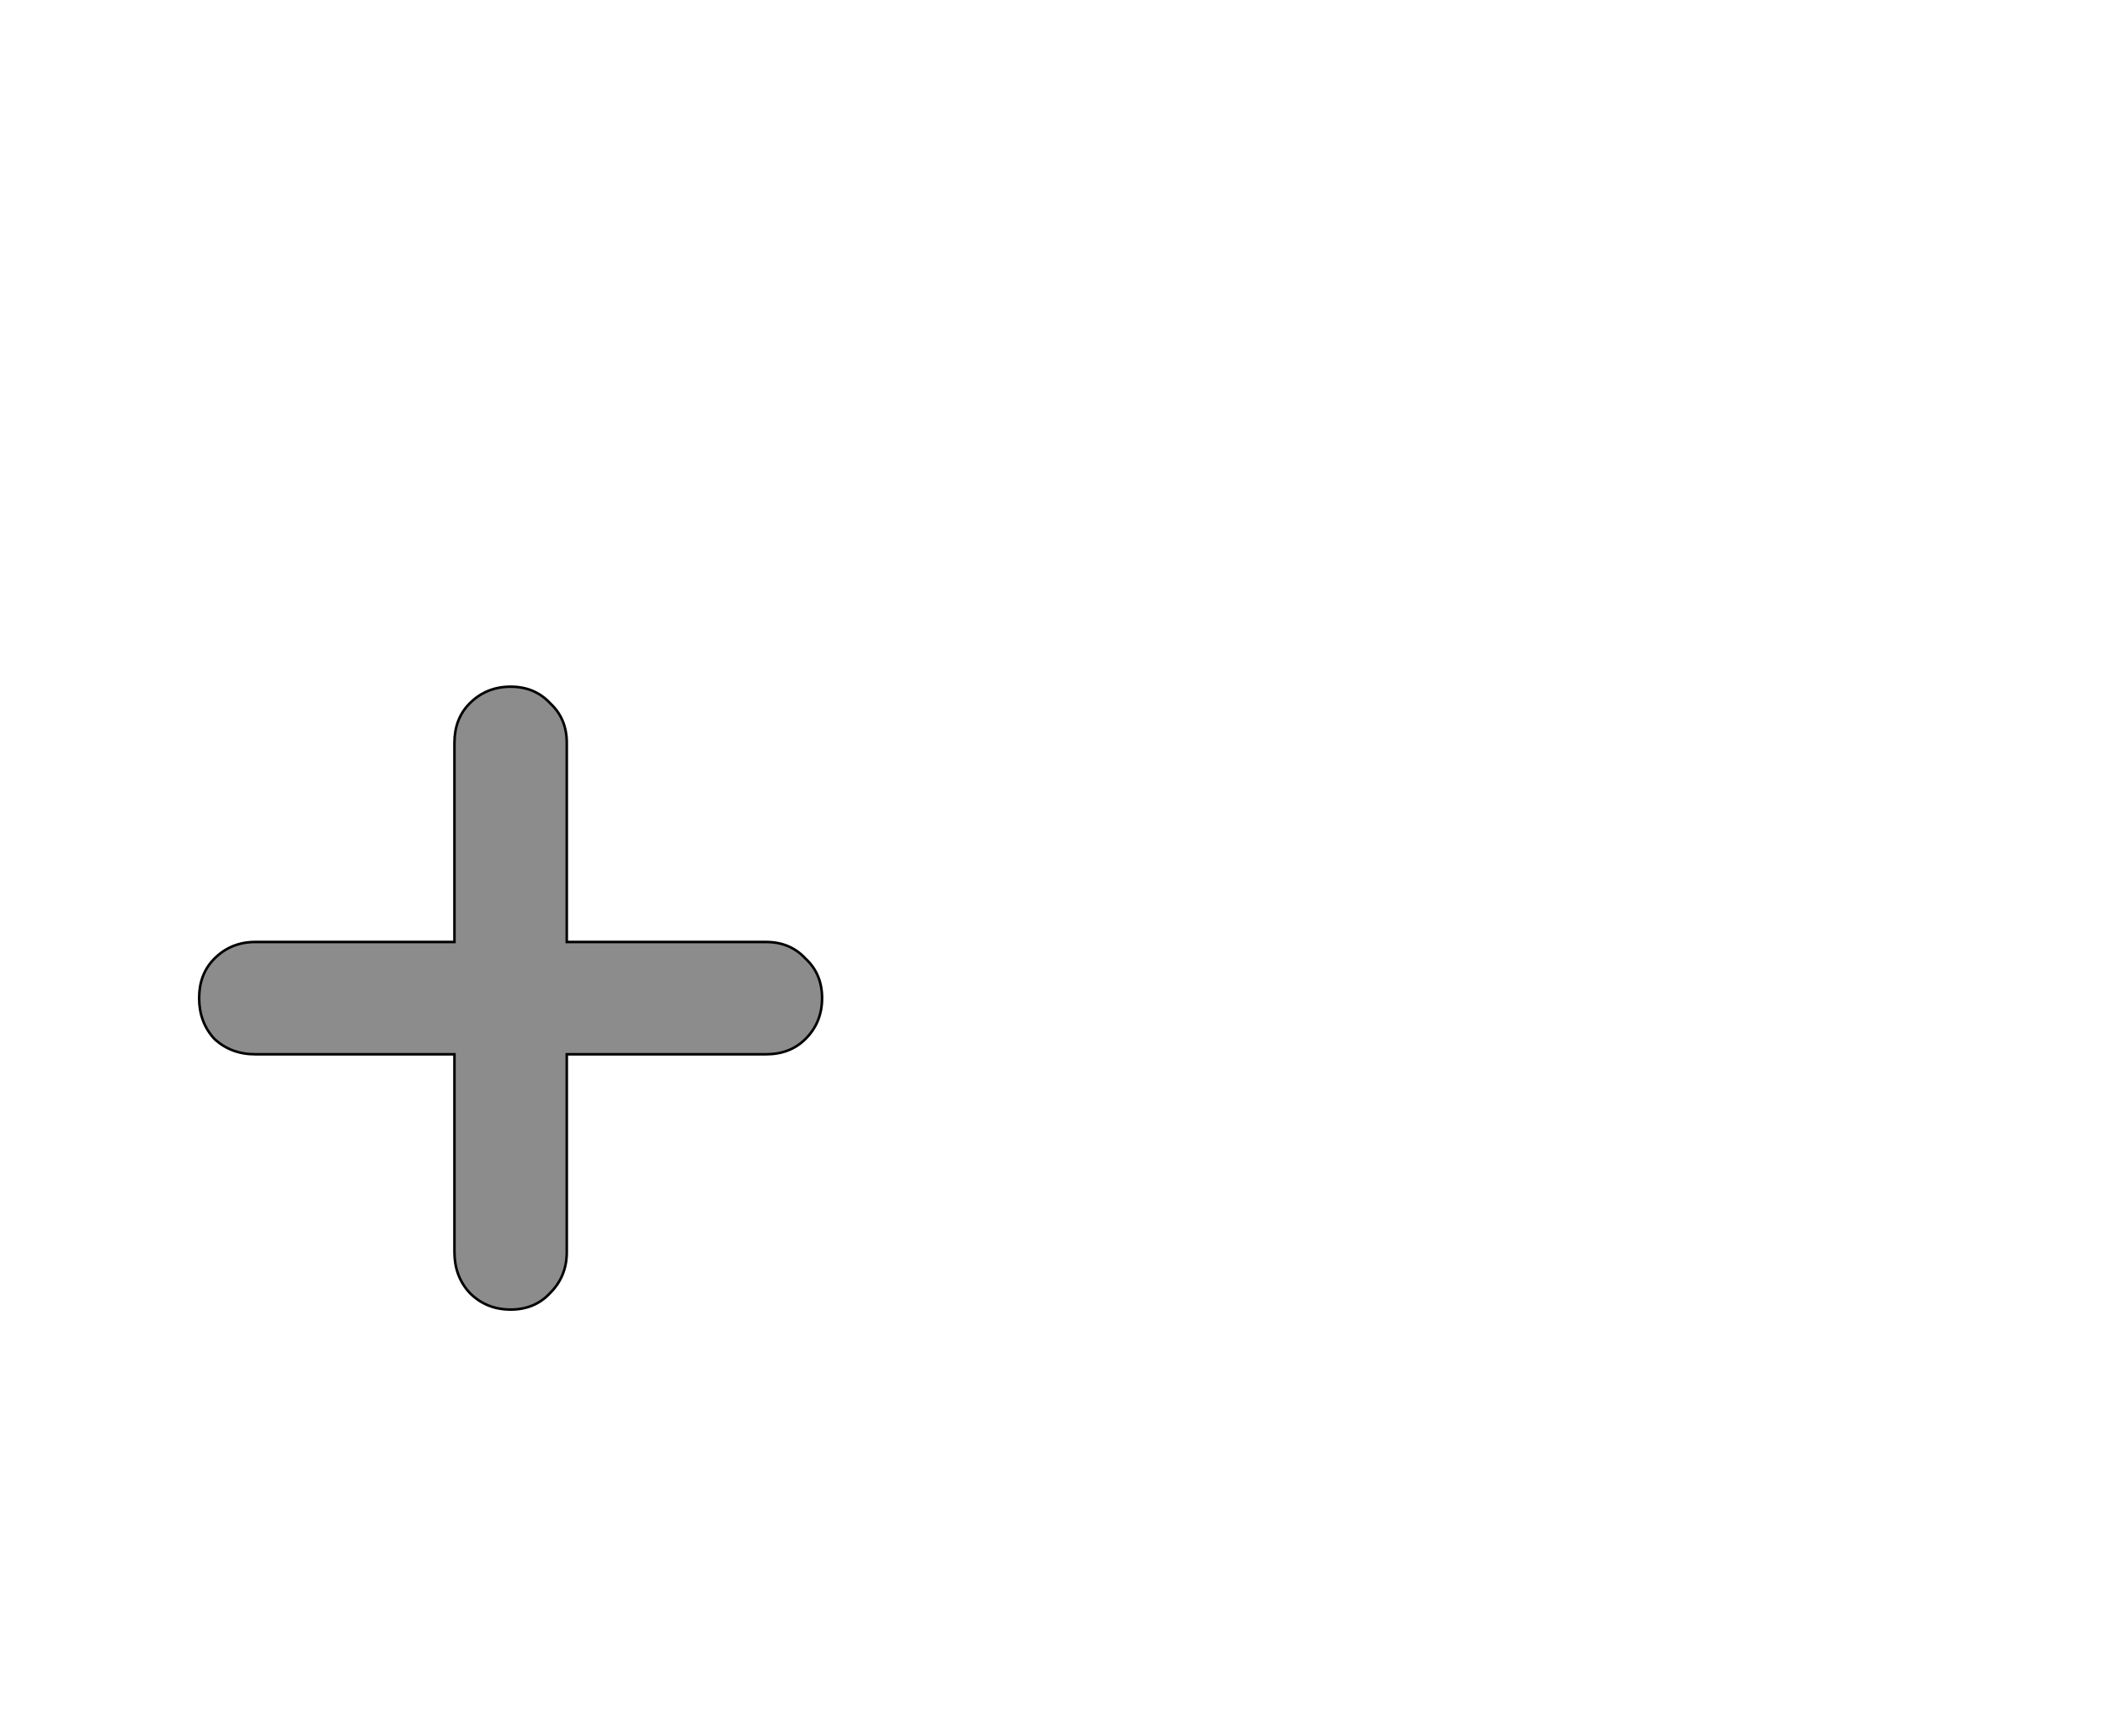 <!--
BEGIN METADATA

BBOX_X_MIN 56
BBOX_Y_MIN 42
BBOX_X_MAX 544
BBOX_Y_MAX 530
WIDTH 488
HEIGHT 488
H_BEARING_X 56
H_BEARING_Y 530
H_ADVANCE 600
V_BEARING_X -244
V_BEARING_Y 438
V_ADVANCE 1364
ORIGIN_X 0
ORIGIN_Y 0

END METADATA
-->

<svg width='1649px' height='1360px' xmlns='http://www.w3.org/2000/svg' version='1.1'>

 <!-- make sure glyph is visible within svg window -->
 <g fill-rule='nonzero'  transform='translate(100 1068)'>

  <!-- draw actual outline using lines and Bezier curves-->
  <path fill='black' stroke='black' fill-opacity='0.45'  stroke-width='2'  d='
 M 519,-330
 M 531,-317
 Q 544,-305 544,-286
 Q 544,-267 531,-254
 Q 519,-242 500,-242
 L 344,-242
 L 344,-87
 Q 344,-68 331,-55
 Q 319,-42 300,-42
 Q 281,-42 268,-55
 Q 256,-68 256,-87
 L 256,-242
 L 100,-242
 Q 81,-242 68,-254
 Q 56,-267 56,-286
 Q 56,-305 68,-317
 Q 81,-330 100,-330
 L 256,-330
 L 256,-486
 Q 256,-505 268,-517
 Q 281,-530 300,-530
 Q 319,-530 331,-517
 Q 344,-505 344,-486
 L 344,-330
 L 500,-330
 Q 519,-330 531,-317
 Z

  '/>
 </g>
</svg>
